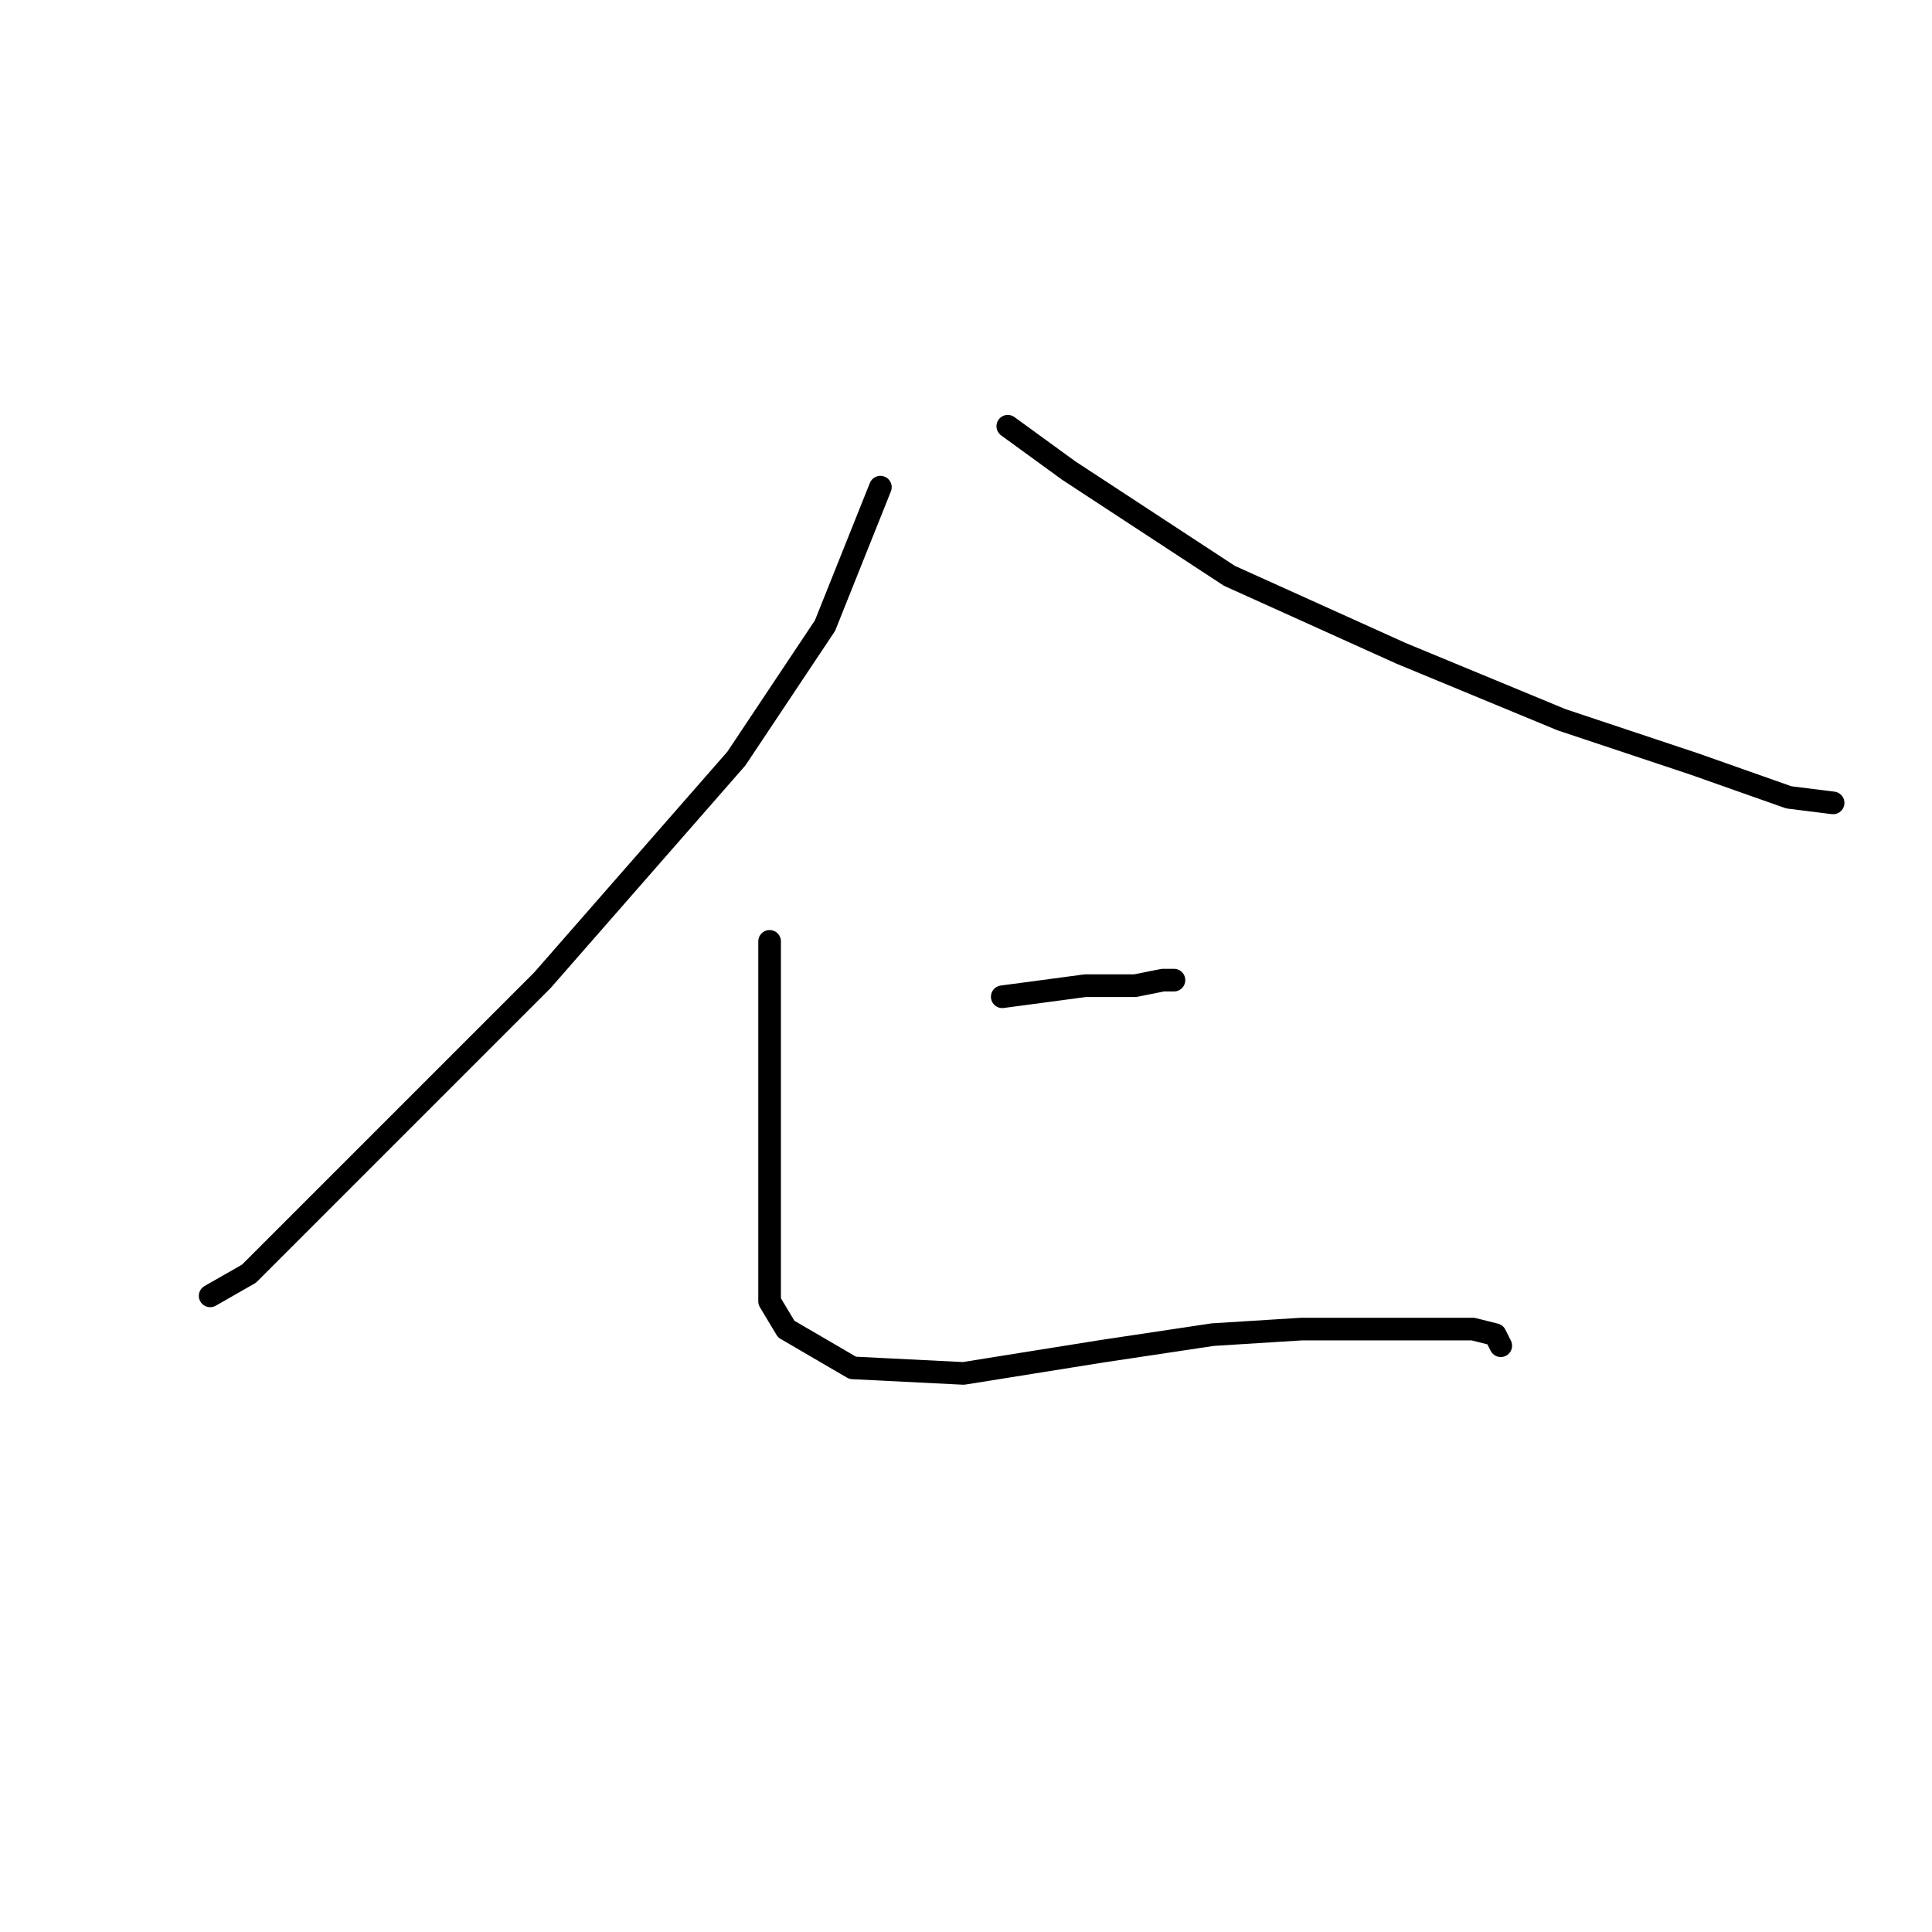 <?xml version="1.0" standalone="no"?>
    <svg width="256" height="256" xmlns="http://www.w3.org/2000/svg" version="1.1">
    <polyline stroke="black" stroke-width="3" stroke-linecap="round" fill="transparent" stroke-linejoin="round" points="116.656 64.552 109.317 82.901 97.574 100.515 71.885 129.873 53.537 148.222 40.326 161.433 32.986 168.773 27.848 171.709 27.848 171.709 " />
        <polyline stroke="black" stroke-width="3" stroke-linecap="round" fill="transparent" stroke-linejoin="round" points="133.537 56.478 141.611 62.35 162.895 76.295 185.648 86.57 206.932 95.378 224.547 101.249 237.025 105.653 242.896 106.387 242.896 106.387 " />
        <polyline stroke="black" stroke-width="3" stroke-linecap="round" fill="transparent" stroke-linejoin="round" points="132.803 132.075 143.813 130.607 150.418 130.607 154.088 129.873 155.556 129.873 155.556 129.873 " />
        <polyline stroke="black" stroke-width="3" stroke-linecap="round" fill="transparent" stroke-linejoin="round" points="101.977 124.736 101.977 134.277 101.977 150.424 101.977 164.369 101.977 172.443 104.179 176.112 112.987 181.25 127.666 181.984 146.015 179.048 160.694 176.846 172.437 176.112 186.382 176.112 190.786 176.112 195.189 176.112 198.125 176.846 198.859 178.314 198.859 178.314 " />
        </svg>